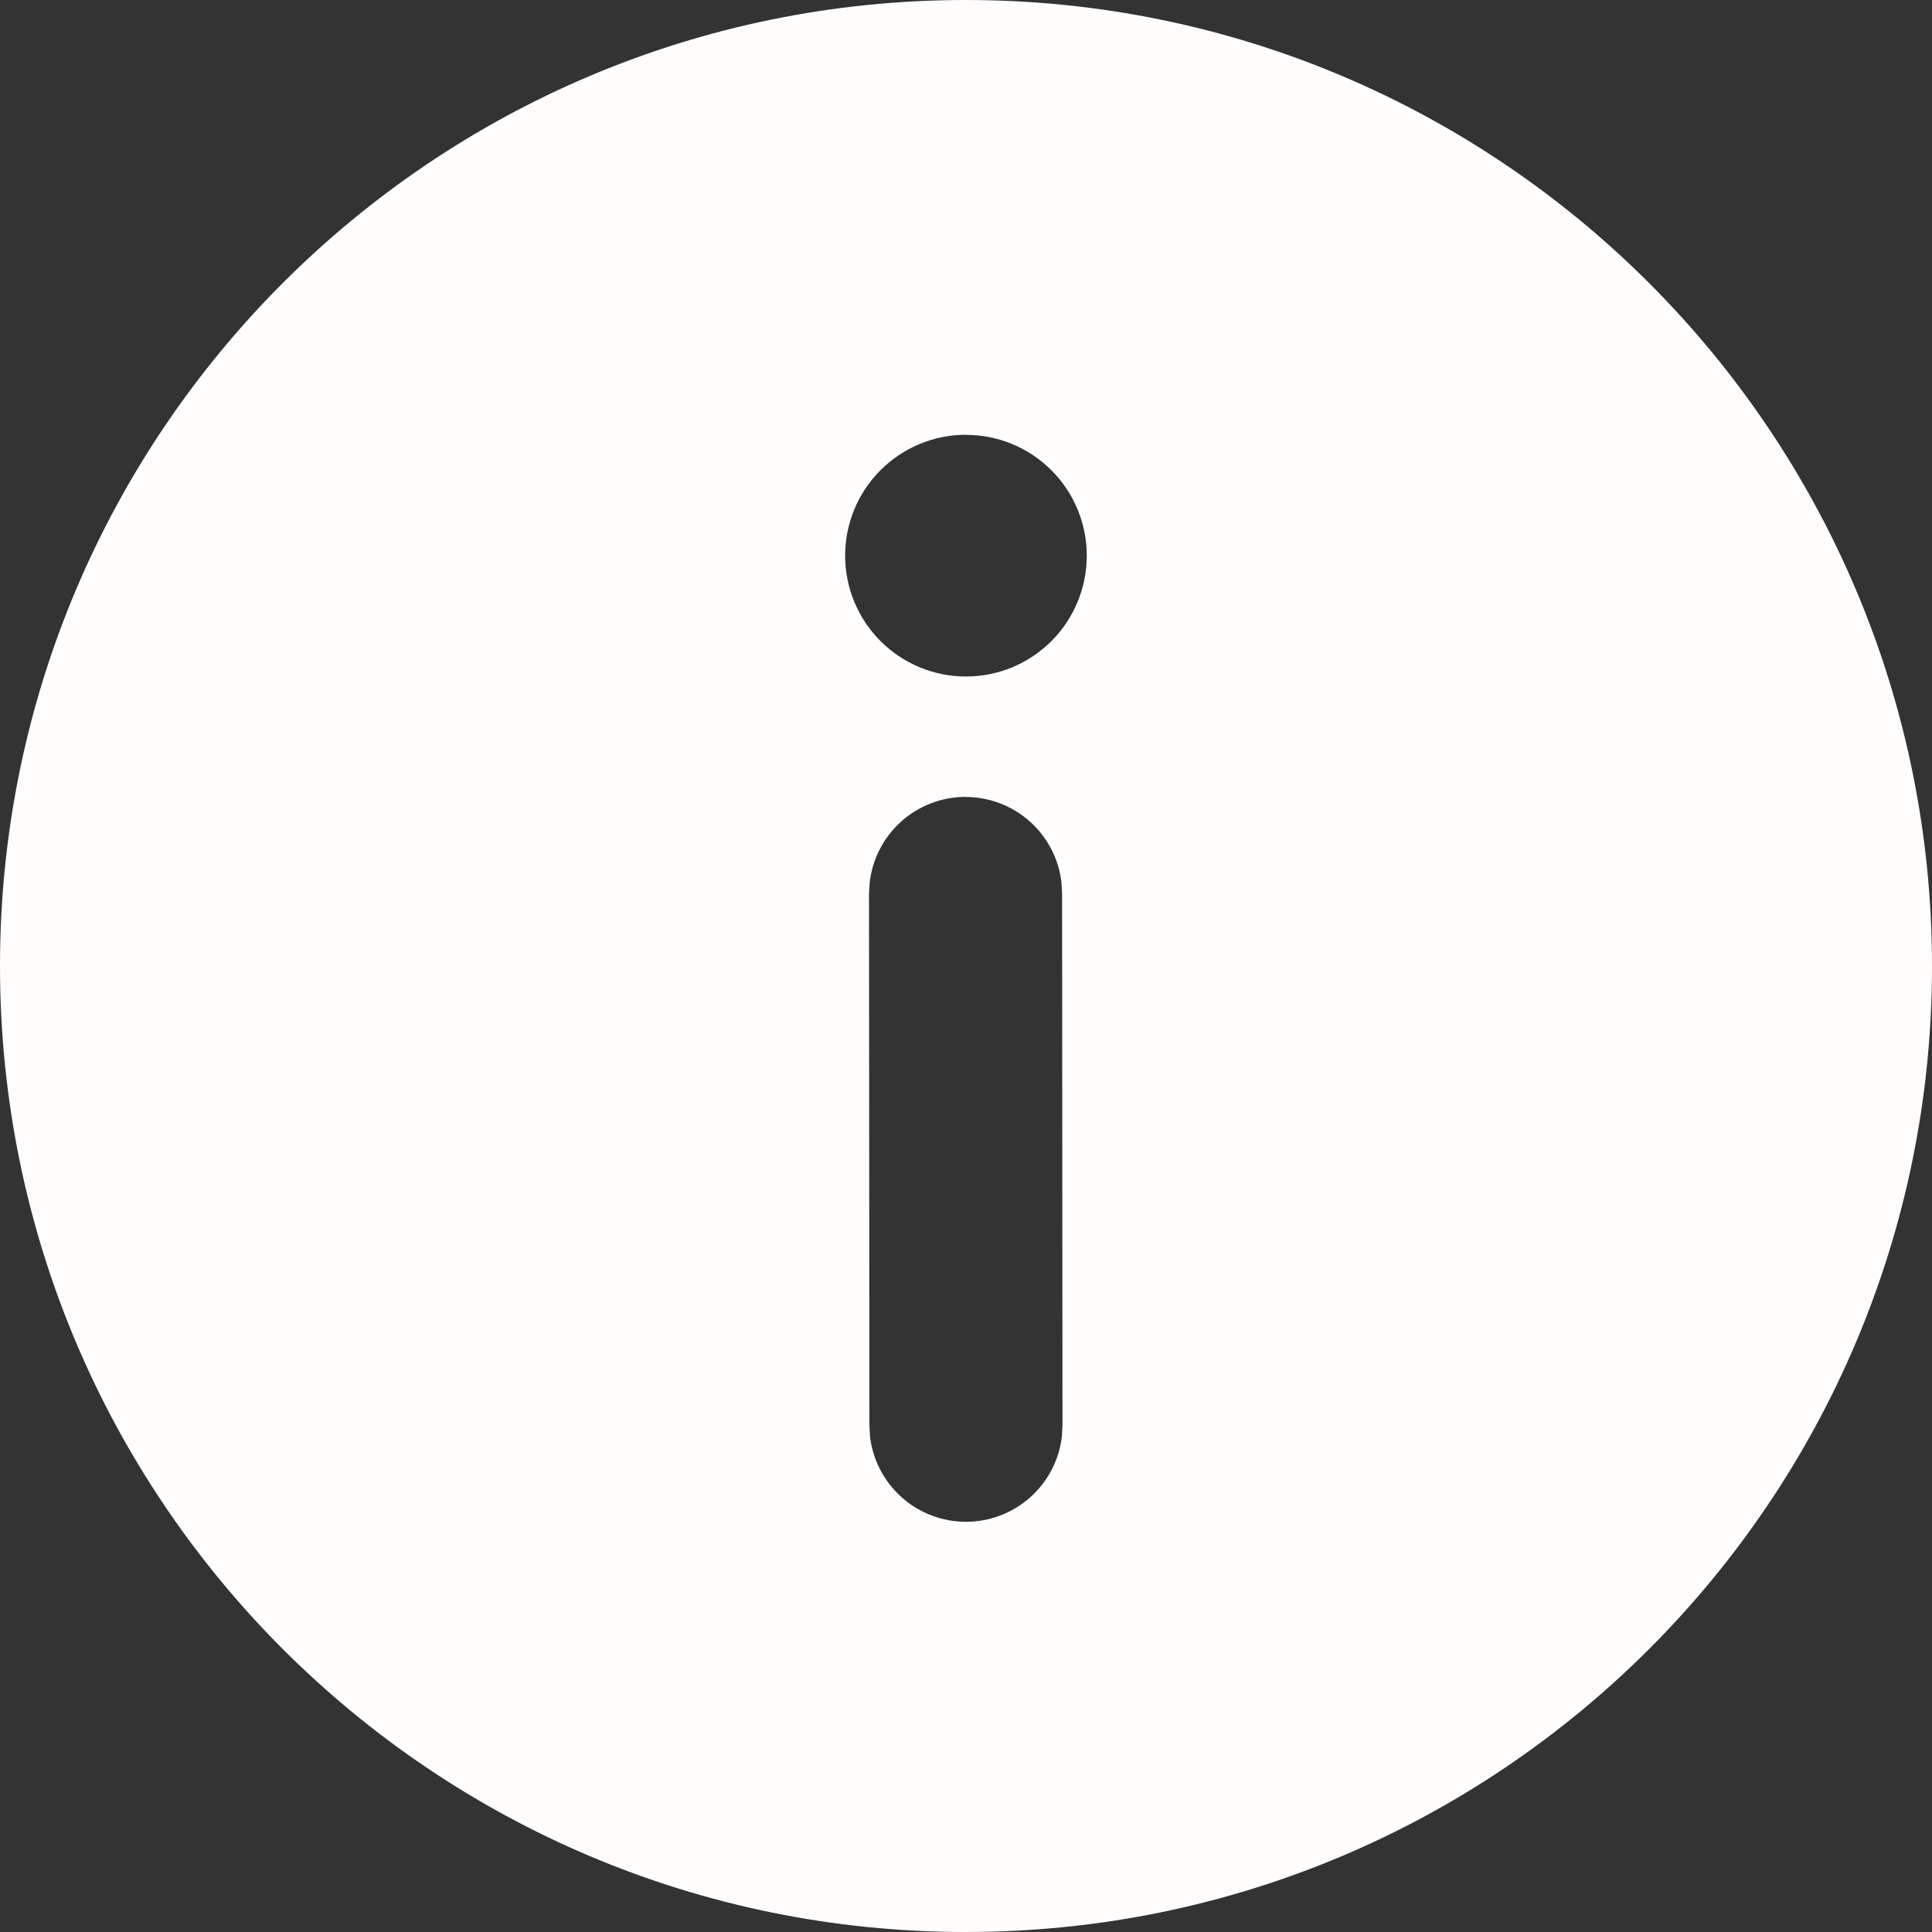 <svg width="50" height="50" viewBox="0 0 50 50" fill="none" xmlns="http://www.w3.org/2000/svg">
<rect x="0" y="0" width="50" height="50" fill="#333333" stroke="none"/>
<path d="M24.997 0C38.806 0 50 11.194 50 25.003C50 38.809 38.806 50 24.997 50C11.189 50.002 4.18684e-07 38.809 4.18684e-07 25.003C-0.002 11.194 11.189 0 24.997 0ZM24.988 20.623C24.375 20.624 23.784 20.849 23.327 21.257C22.87 21.665 22.578 22.227 22.508 22.835L22.49 23.125L22.5 36.879L22.515 37.169C22.585 37.779 22.877 38.341 23.335 38.75C23.793 39.158 24.385 39.384 24.999 39.384C25.612 39.384 26.205 39.158 26.663 38.75C27.121 38.341 27.412 37.779 27.482 37.169L27.497 36.876L27.487 23.123L27.47 22.83C27.398 22.222 27.105 21.662 26.647 21.255C26.189 20.849 25.597 20.625 24.985 20.625L24.988 20.623ZM25 11.251C24.17 11.251 23.375 11.581 22.788 12.168C22.201 12.754 21.872 13.55 21.872 14.38C21.872 15.21 22.201 16.005 22.788 16.592C23.375 17.179 24.17 17.508 25 17.508C25.411 17.508 25.817 17.427 26.197 17.27C26.576 17.112 26.921 16.882 27.211 16.591C27.501 16.301 27.731 15.956 27.888 15.577C28.045 15.197 28.126 14.79 28.126 14.38C28.126 13.969 28.045 13.562 27.887 13.183C27.73 12.804 27.5 12.459 27.209 12.169C26.919 11.879 26.574 11.648 26.194 11.491C25.815 11.334 25.408 11.254 24.997 11.254L25 11.251Z" fill="#FFFCFC"/>
</svg>
